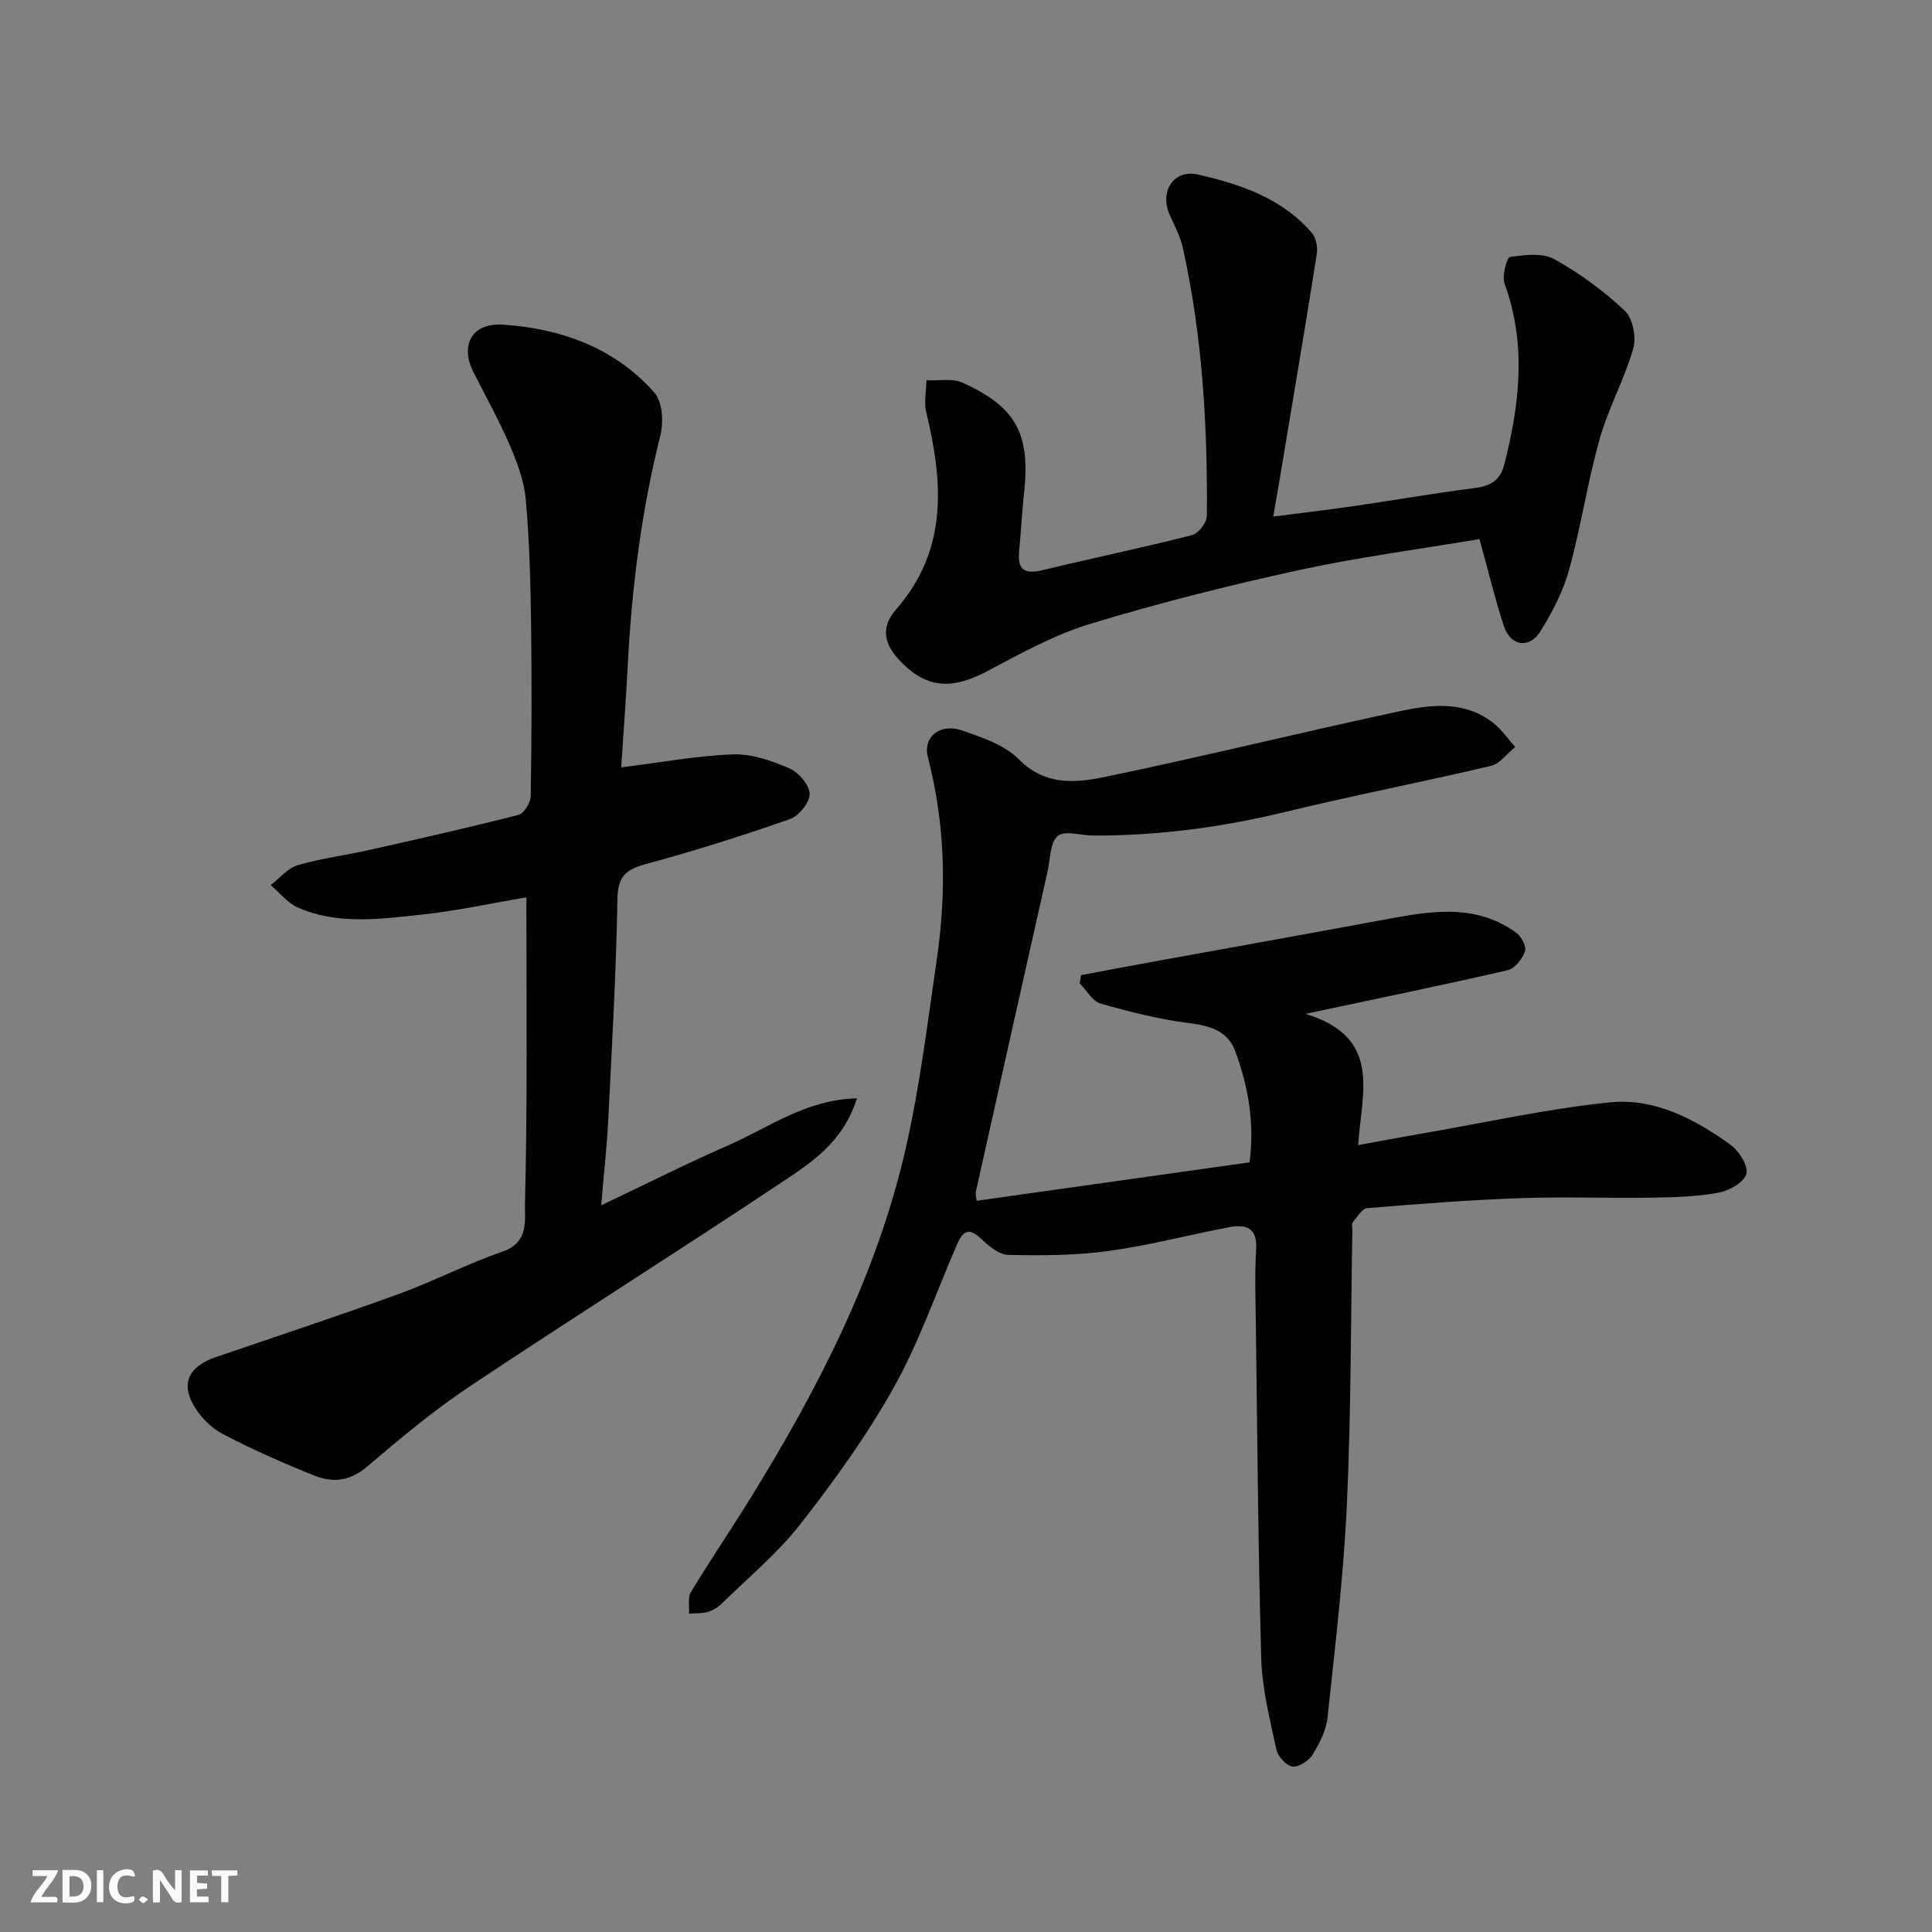 <svg enable-background="new 0 0 400 400" viewBox="0 0 400 400" xmlns="http://www.w3.org/2000/svg"><rect x="0" y="0" width="400" height="400" fill="#808080" stroke="none"/><g fill="#fafafb"><path d="m37.59 393.81c-.92.31-1.52.05-2-.78-.7-1.2-1.52-2.34-2.47-3.78v4.59c-.55.03-.95.05-1.41.07-.03-.37-.06-.64-.06-.91 0-1.91 0-3.81 0-5.7 1.13-.41 1.77-.03 2.29.91.62 1.11 1.38 2.14 2.31 3.19v-4.2h1.35v6.61z"/><path d="m12.94 393.88v-6.75c1.9.19 3.93-.54 5.37 1.29.8 1.01.78 2.88.03 3.97-1.37 1.97-3.4 1.51-5.4 1.49m1.45-1.22c2.04.12 2.92-.58 2.89-2.21-.03-1.51-.98-2.19-2.89-2z"/><path d="m11.81 393.87h-5.49c.68-2.18 2.47-3.48 3.51-5.45h-3.08v-1.21h5.29c-.71 2.13-2.44 3.48-3.47 5.51.86 0 1.63.04 2.39-.01.79-.05 1.14.21.85 1.16"/><path d="m39.33 393.86v-6.61h3.7v1.07h-2.22v1.52c.68.04 1.34.09 2.07.13v1.07c-.72.05-1.38.09-2.1.14v1.48h2.4v1.19h-3.85z"/><path d="m27.71 388.56c-1.15-.3-2.46-.61-3.1.64-.37.73-.41 1.93-.06 2.67.63 1.35 1.99.93 3.17.68.35.94-.01 1.32-.93 1.46-1.62.25-3.05-.27-3.76-1.48-.73-1.24-.6-3.03.31-4.17.88-1.11 2.71-1.7 4-1.16.32.13.44.74.65 1.12-.1.08-.19.16-.28.24"/><path d="m49.15 387.24v1.07c-.59.02-1.17.05-1.87.08v5.44h-1.48v-5.44h-1.85c-.05-.4-.08-.73-.13-1.15z"/><path d="m20.06 387.21h1.33v6.62h-1.33z"/><path d="m30.68 393.25c-.49.38-.8.79-1.05.76-.32-.05-.6-.45-.9-.7.26-.24.51-.64.8-.67.29-.04.62.3 1.15.61"/></g><path d="m202.2 248.61c19.07-2.69 37.66-5.31 56.51-7.96 1.05-7.94-.22-15.65-2.99-23.07-1.51-4.06-5.06-5.19-9.34-5.73-6.25-.78-12.44-2.34-18.51-4.07-1.7-.49-2.9-2.74-4.33-4.18.1-.57.2-1.14.29-1.71 5.13-.96 10.26-1.94 15.4-2.87 15.56-2.83 31.13-5.61 46.68-8.49 9.58-1.77 19.18-3.75 27.95 2.53 1.07.77 2.22 2.87 1.88 3.85-.54 1.58-2.1 3.61-3.57 3.95-13.28 3.07-26.63 5.8-41.88 9.05 15.94 4.88 11.62 16.17 10.9 27.17 4.56-.83 9.07-1.68 13.59-2.46 12.86-2.22 25.65-5.09 38.61-6.39 9.17-.92 17.5 3.44 24.89 8.78 1.76 1.27 3.72 4.35 3.29 6.01-.44 1.72-3.52 3.49-5.7 3.9-4.49.83-9.14.97-13.73 1.04-9.16.14-18.34-.22-27.49.11-10.54.38-21.08 1.19-31.6 2.07-1.09.09-2.09 1.88-3.01 2.98-.25.3-.04.97-.05 1.47-.33 18.93-.26 37.88-1.13 56.79-.68 14.75-2.44 29.46-4 44.16-.28 2.65-1.62 5.33-3.04 7.65-.8 1.31-2.88 2.71-4.2 2.56-1.28-.15-3.06-2.09-3.36-3.51-1.33-6.21-2.94-12.5-3.13-18.81-.66-23.09-.81-46.19-1.12-69.29-.07-5.17-.25-10.35.06-15.49.28-4.47-2.13-5.23-5.54-4.58-8.33 1.57-16.56 3.78-24.94 4.92-6.86.94-13.89.98-20.83.82-1.95-.04-4.12-1.89-5.71-3.41-2.73-2.61-3.89-1.1-4.97 1.38-4.28 9.86-7.81 20.14-13.03 29.48-5.55 9.92-12.29 19.26-19.3 28.24-4.72 6.05-10.77 11.07-16.29 16.48-.79.78-1.86 1.44-2.92 1.75-1.23.35-2.59.25-3.89.35.11-1.5-.29-3.32.4-4.46 3.97-6.56 8.28-12.9 12.31-19.42 14.04-22.72 26.23-46.35 32.19-72.57 2.93-12.87 4.51-26.06 6.42-39.14 2.04-13.98 1.73-27.88-1.85-41.67-1.11-4.27 2.51-7.19 7.17-5.56 4.1 1.44 8.72 2.98 11.63 5.93 5.55 5.63 11.96 4.89 18.16 3.6 20.23-4.21 40.32-9.16 60.53-13.5 6.69-1.44 13.7-2.32 19.69 2.5 1.68 1.35 2.94 3.23 4.4 4.87-1.67 1.34-3.15 3.47-5.03 3.91-14.1 3.33-28.35 6.08-42.43 9.5-13.16 3.19-26.43 4.98-39.95 4.92-2.51-.01-5.86-1.12-7.3.09-1.61 1.34-1.53 4.75-2.09 7.28-4.96 22.07-9.91 44.15-14.83 66.23-.16.6.06 1.28.13 2.02z" fill="#010100"/><path d="m108.98 185.79c-7.14 1.2-14.49 2.81-21.93 3.6-8.48.9-17.16 2.1-25.36-1.48-2.15-.94-3.78-3.07-5.65-4.66 1.86-1.42 3.52-3.5 5.62-4.12 4.81-1.42 9.86-2.04 14.78-3.15 10.32-2.32 20.65-4.64 30.89-7.26 1.15-.29 2.53-2.54 2.55-3.91.2-11.99.24-24 .07-35.99-.12-8.44-.34-16.89-1.08-25.29-.34-3.79-1.71-7.61-3.24-11.16-2.26-5.26-5.05-10.29-7.65-15.4-2.59-5.08-.68-10.2 6.17-9.75 11.96.79 23.16 4.77 31.35 14.1 1.67 1.9 1.91 6.1 1.22 8.84-3.93 15.64-5.92 31.51-6.75 47.57-.37 7.25-.93 14.49-1.36 21.15 8.1-1.01 15.6-2.41 23.14-2.69 3.88-.14 8.01 1.3 11.67 2.88 1.91.82 4.17 3.44 4.21 5.3.04 1.77-2.25 4.58-4.12 5.23-9.81 3.43-19.75 6.58-29.78 9.29-4.13 1.12-5.82 2.54-5.9 7.19-.26 15.21-1.13 30.41-1.89 45.6-.28 5.59-.91 11.16-1.47 17.87 9.46-4.49 17.82-8.72 26.39-12.46 8.34-3.64 16.01-9.45 26.56-9.69-2.91 9.22-9.61 13.41-15.87 17.58-21.31 14.2-43 27.85-64.3 42.06-7.46 4.98-14.42 10.78-21.26 16.62-3.46 2.95-7.02 3.38-10.73 1.91-6.51-2.58-12.94-5.44-19.15-8.68-2.41-1.26-4.67-3.56-6.03-5.94-2.68-4.71-.85-8.11 4.62-9.98 12.61-4.31 25.27-8.49 37.79-13.04 7.34-2.67 14.33-6.31 21.7-8.86 5.38-1.86 4.43-6.7 4.5-9.83.53-20.88.29-41.79.29-63.45z" fill="#010100"/><path d="m306.31 111.61c-12.88 2.17-25.38 3.8-37.64 6.48-14.45 3.16-28.83 6.78-42.97 11.08-7.39 2.25-14.36 6.11-21.25 9.76-7.24 3.84-12.34 3.64-17.67-1.65-3.75-3.72-4.62-7.23-1.27-11.08 10.83-12.42 9.74-26.37 6.26-40.87-.5-2.07 0-4.38.04-6.59 2.5.12 5.33-.48 7.45.48 11.14 5.03 14.07 10.62 12.77 22.74-.44 4.09-.65 8.2-1.04 12.29-.38 3.96 1.43 4.63 4.93 3.78 10.28-2.48 20.64-4.63 30.88-7.24 1.31-.33 3.04-2.58 3.06-3.95.18-18.63-.91-37.17-4.94-55.42-.52-2.35-1.67-4.58-2.69-6.79-2.25-4.87.68-9.66 5.81-8.49 8.79 2 17.4 4.9 23.58 12.1.88 1.03 1.23 3.01 1 4.42-2.45 15.46-5.07 30.9-7.64 46.34-.4 2.39-.82 4.78-1.36 7.95 6.04-.78 11.44-1.41 16.83-2.19 8.24-1.2 16.45-2.65 24.71-3.69 3.31-.42 5.42-1.47 6.29-4.92 3.18-12.48 4.63-24.87.06-37.4-.58-1.59.44-5.44 1.12-5.54 3.02-.45 6.73-.9 9.19.46 5.24 2.9 10.21 6.56 14.57 10.66 1.66 1.56 2.43 5.51 1.76 7.83-1.84 6.38-5.16 12.34-6.96 18.72-2.51 8.91-3.86 18.15-6.32 27.07-1.23 4.46-3.47 8.78-5.93 12.74-2.32 3.73-6.2 3.1-7.58-1.07-1.77-5.37-3.09-10.9-5.05-18.01z" fill="#010100"/></svg>